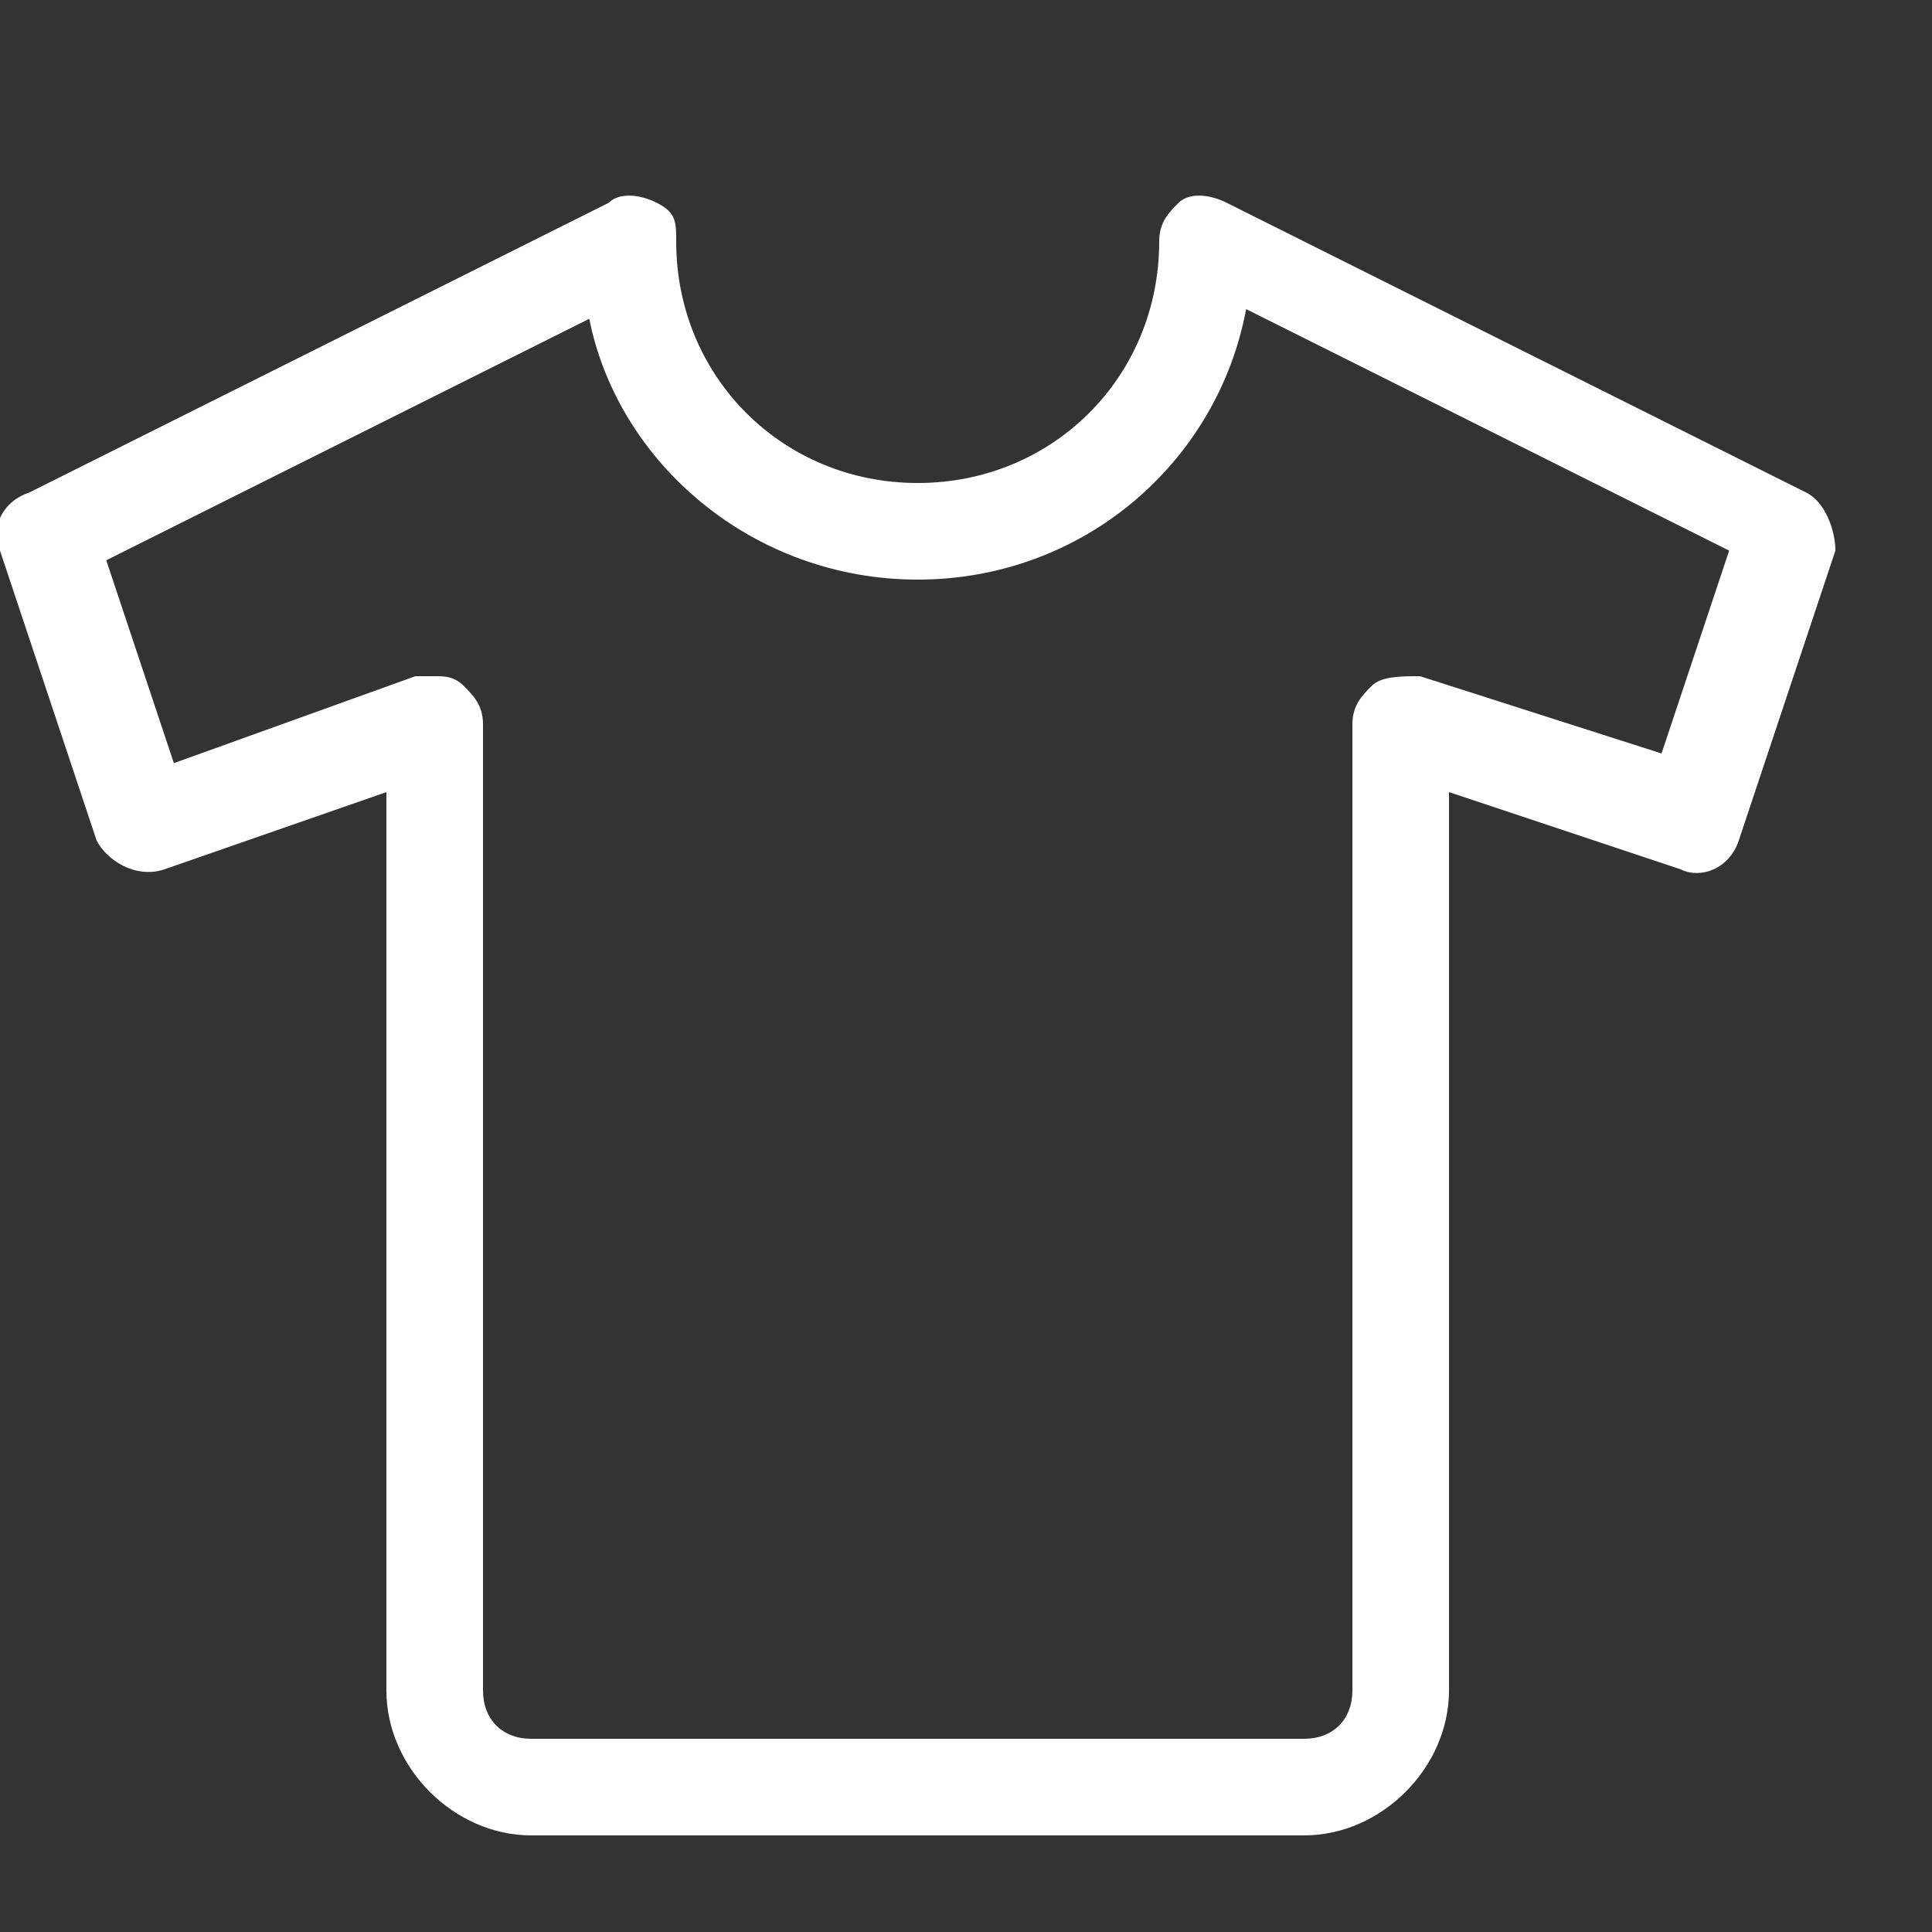 <?xml version="1.0" encoding="utf-8"?>
<!-- Generator: Adobe Illustrator 19.2.1, SVG Export Plug-In . SVG Version: 6.00 Build 0)  -->
<svg version="1.1" id="Layer_1" xmlns="http://www.w3.org/2000/svg" xmlns:xlink="http://www.w3.org/1999/xlink" x="0px" y="0px"
	 viewBox="0 0 20 20" style="enable-background:new 0 0 20 20;" xml:space="preserve">
<rect x="0" y="0" width="20" height="20" fill="#333333" stroke="none"/>
<style type="text/css">
	.st0{fill:#FFFFFF;}
</style>
<path class="st0" d="M13.5,19h-8C4.7,19,4,18.3,4,17.5V8.2L1.7,9C1.4,9.1,1.1,8.9,1,8.7l-1-3c-0.1-0.2,0-0.5,0.3-0.6l6-3
	C6.4,2,6.6,2,6.8,2.1S7,2.3,7,2.5C7,3.9,8.1,5,9.5,5S12,3.9,12,2.5c0-0.2,0.1-0.3,0.2-0.4s0.3-0.1,0.5,0l6,3
	c0.2,0.1,0.3,0.4,0.3,0.6l-1,3c-0.1,0.3-0.4,0.4-0.6,0.3L15,8.2v9.3C15,18.3,14.3,19,13.5,19z M4.5,7c0.1,0,0.2,0,0.3,0.1
	C4.9,7.2,5,7.3,5,7.5v10C5,17.8,5.2,18,5.5,18h8c0.3,0,0.5-0.2,0.5-0.5v-10c0-0.2,0.1-0.3,0.2-0.4S14.5,7,14.7,7l2.5,0.8l0.7-2.1
	l-5-2.5C12.6,4.8,11.2,6,9.5,6S6.4,4.8,6.1,3.3l-5,2.5l0.7,2.1L4.3,7C4.4,7,4.4,7,4.5,7L4.5,7z"/>
</svg>
